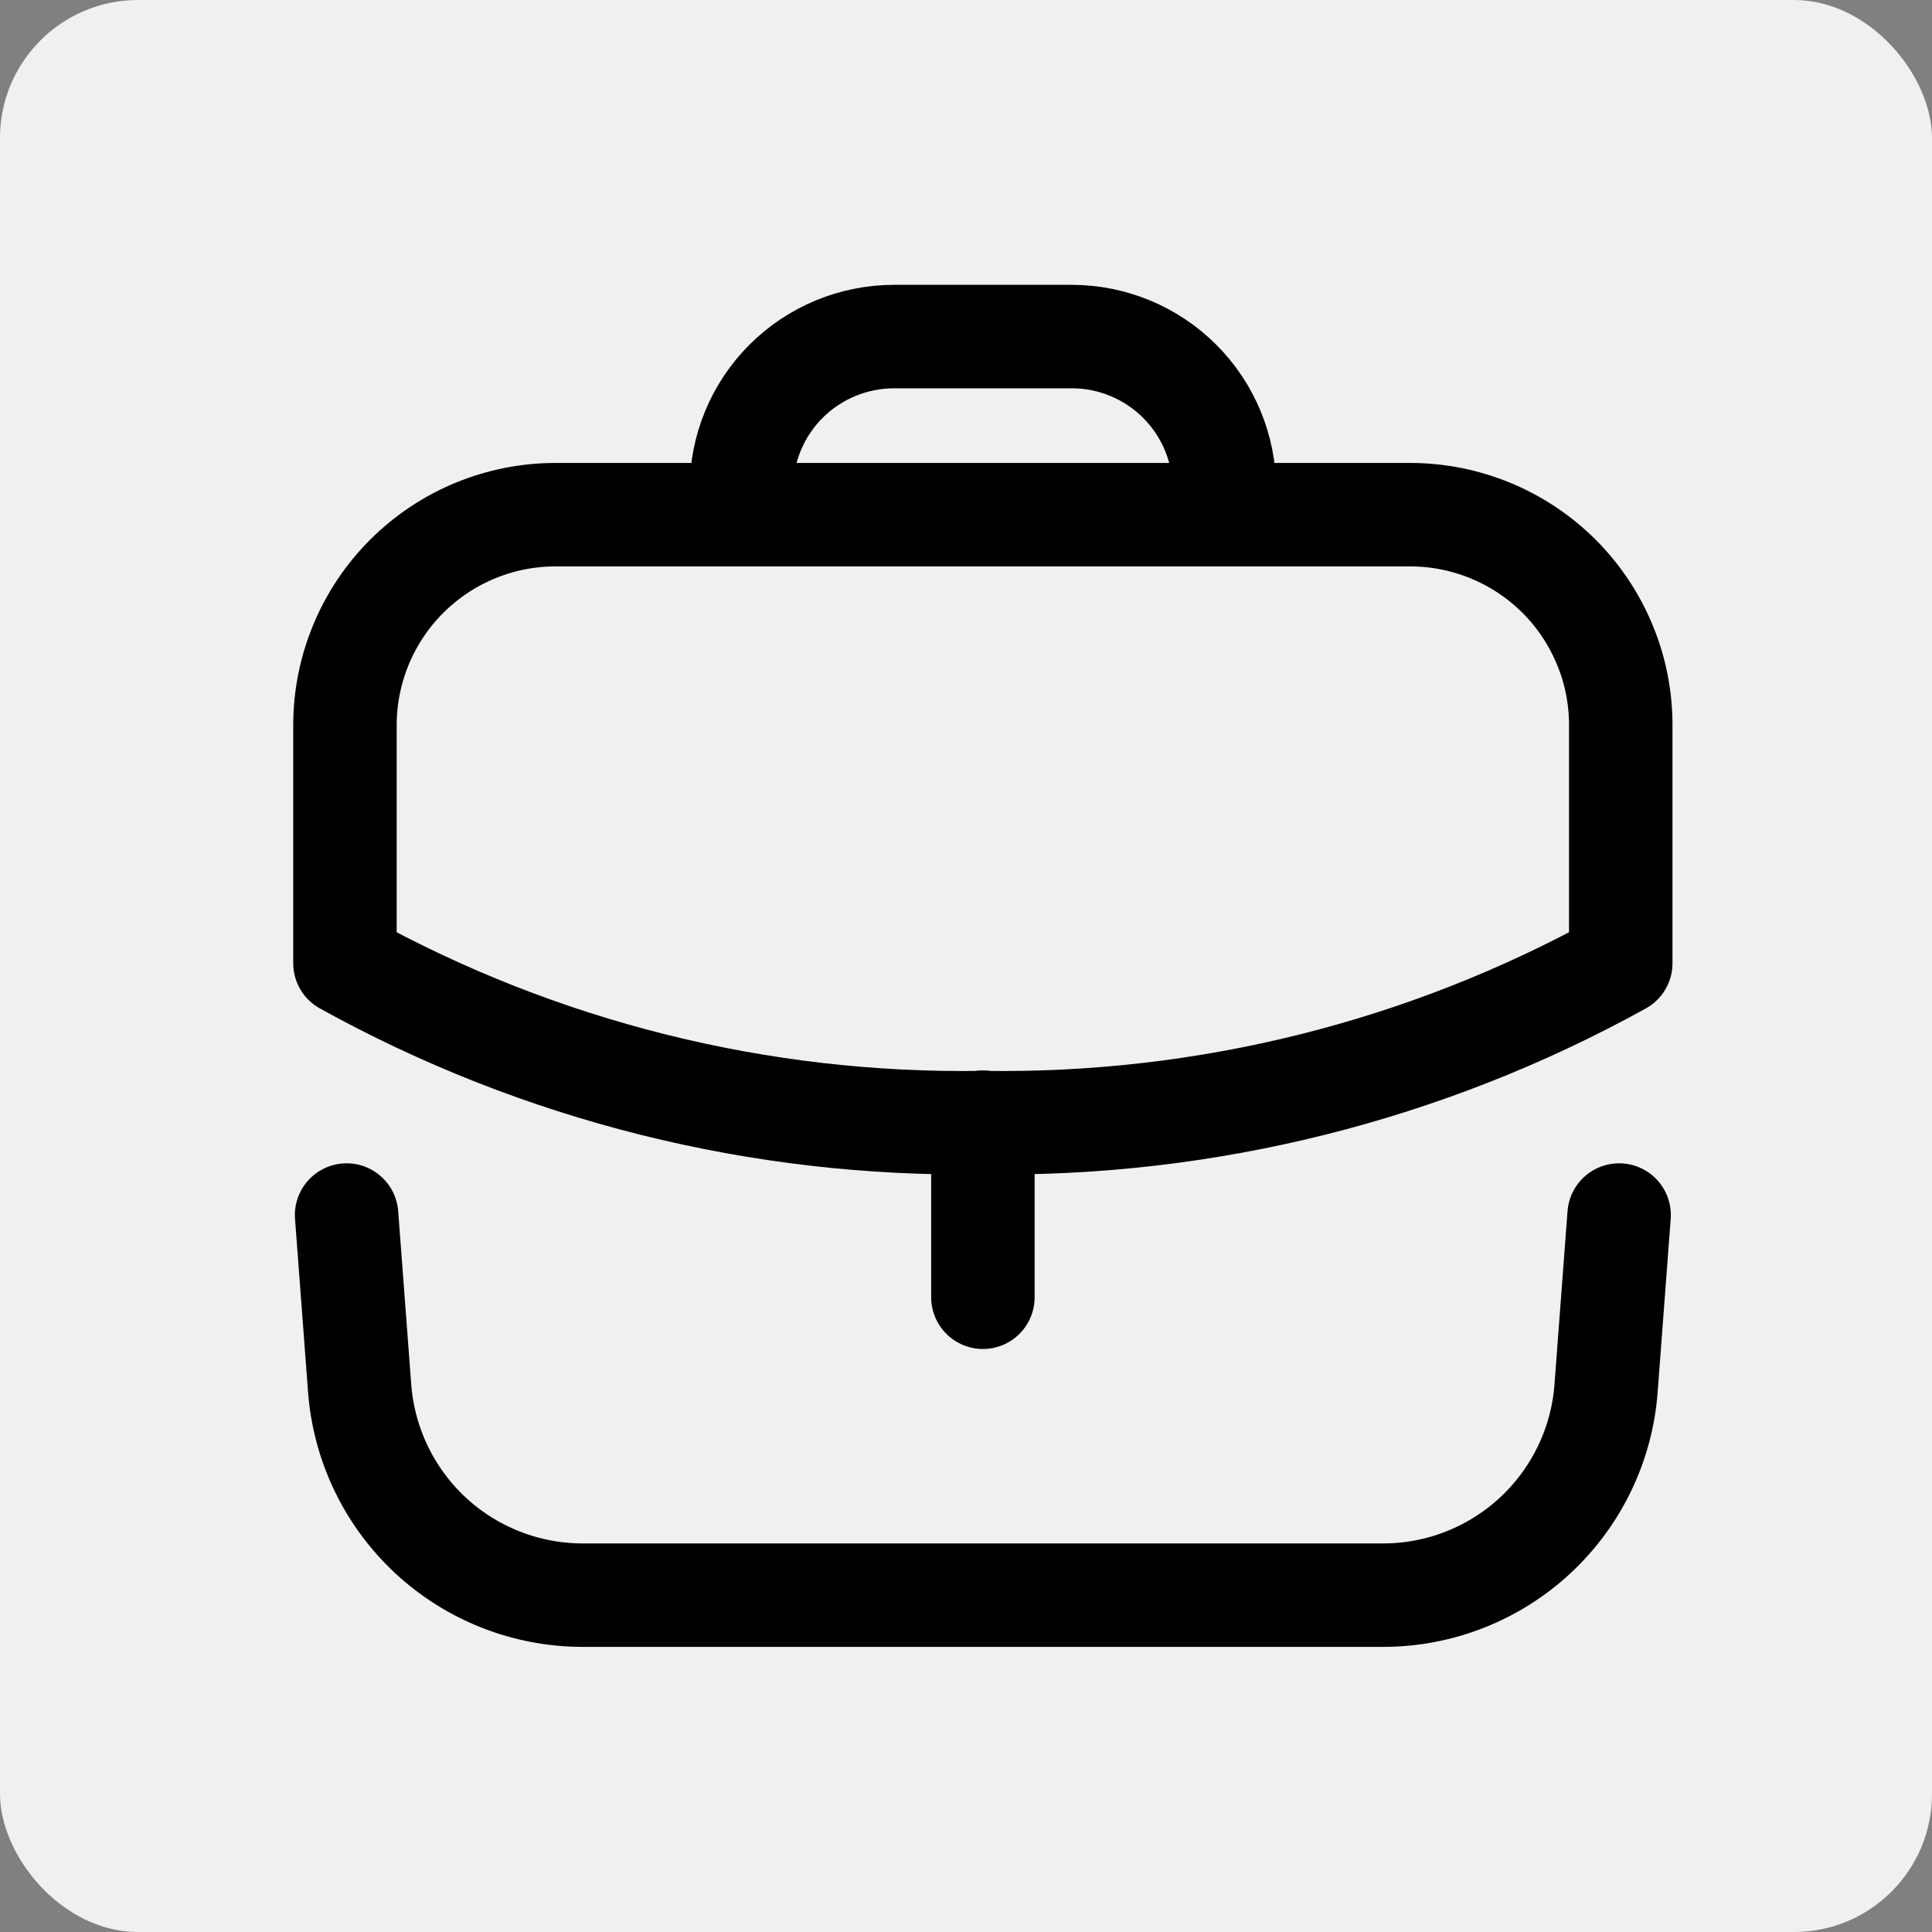 <svg width="20" height="20" viewBox="0 0 20 20" fill="none" xmlns="http://www.w3.org/2000/svg">
<rect x="0" y="0" width="20" height="20" fill="#808080" stroke="none"/>
<g id="3028_group">
<rect id="3029_rectangle" width="20" height="20" rx="1.429" fill="#F0F0F0"/>
<g id="3030_group">
<path id="3031_vector" d="M10.175 13.429V11.617" stroke="black" stroke-width="1.071" stroke-miterlimit="10" stroke-linecap="round" stroke-linejoin="round"/>
<g id="3032_group">
<path id="3033_vector" d="M14.6 5.328C14.886 5.328 15.17 5.385 15.435 5.495C15.7 5.605 15.94 5.766 16.143 5.969C16.345 6.172 16.505 6.413 16.614 6.678C16.724 6.943 16.779 7.227 16.778 7.514V9.971C14.758 11.088 12.48 11.657 10.171 11.621C7.865 11.657 5.589 11.088 3.571 9.971L3.571 7.507C3.571 7.22 3.628 6.936 3.738 6.671C3.848 6.407 4.009 6.166 4.212 5.964C4.415 5.762 4.656 5.601 4.921 5.492C5.186 5.383 5.47 5.327 5.757 5.328H14.6Z" stroke="black" stroke-width="1.071" stroke-miterlimit="10" stroke-linecap="round" stroke-linejoin="round"/>
<path id="3034_vector" d="M12.675 5.324V5.063C12.675 4.644 12.508 4.243 12.212 3.947C11.916 3.651 11.515 3.485 11.096 3.484H9.253C8.835 3.485 8.433 3.651 8.137 3.947C7.841 4.243 7.675 4.644 7.675 5.063V5.324" stroke="black" stroke-width="1.071" stroke-miterlimit="10" stroke-linecap="round" stroke-linejoin="round"/>
<path id="3035_vector" d="M3.588 12.578L3.723 14.37C3.767 14.953 4.029 15.497 4.457 15.895C4.885 16.292 5.448 16.513 6.032 16.513H14.318C14.902 16.513 15.464 16.292 15.892 15.895C16.32 15.497 16.583 14.953 16.626 14.37L16.761 12.578" stroke="black" stroke-width="1.071" stroke-miterlimit="10" stroke-linecap="round" stroke-linejoin="round"/>
</g>
</g>
</g>
</svg>

